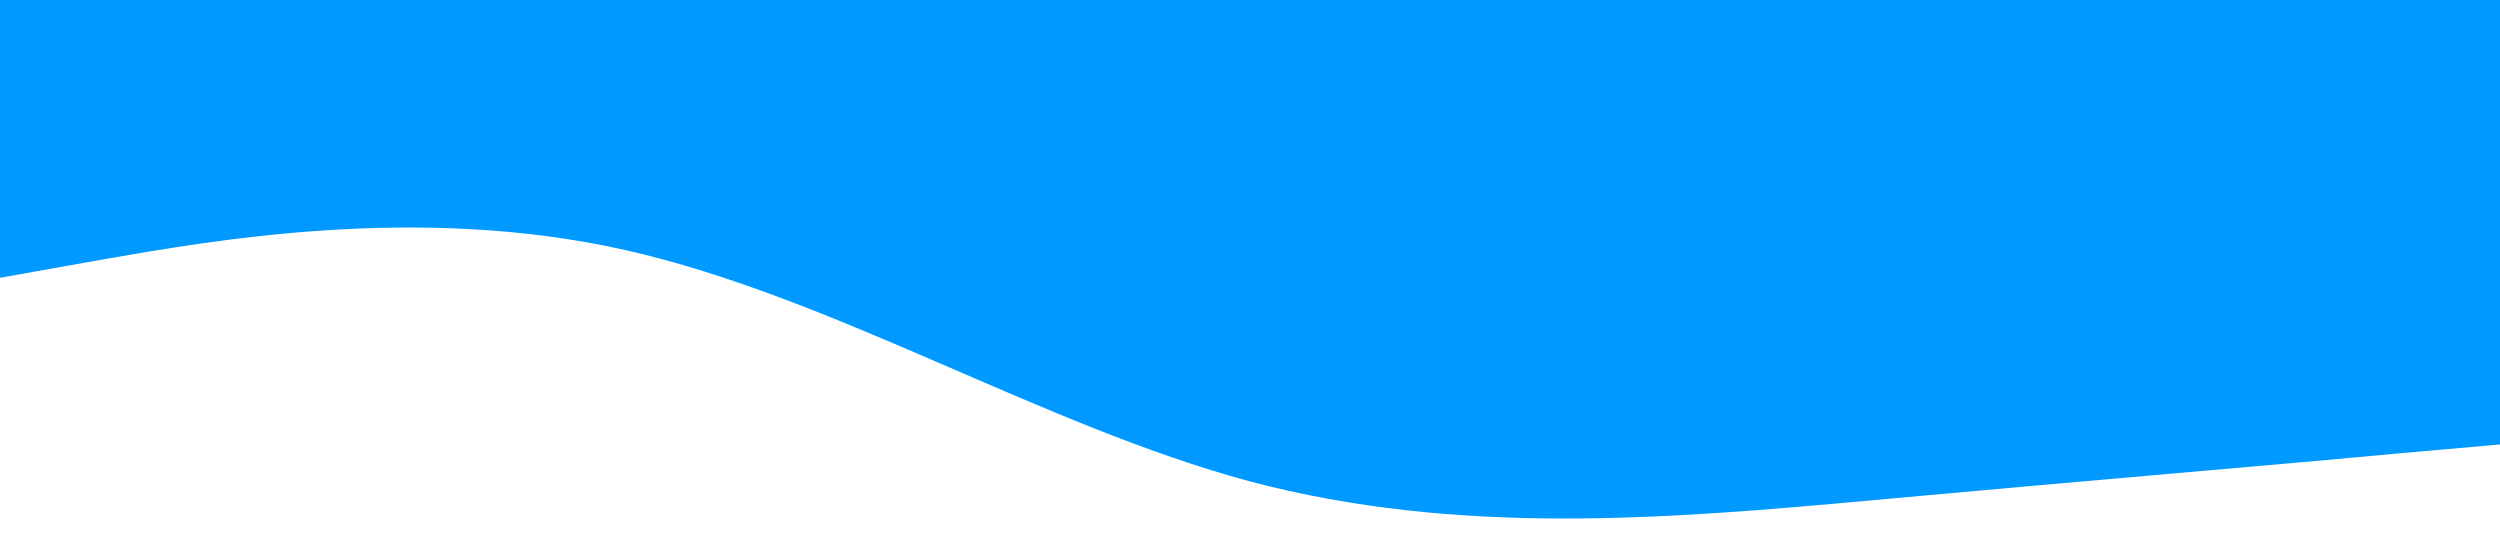 <?xml version="1.0" standalone="no"?><svg xmlns="http://www.w3.org/2000/svg" viewBox="0 0 1440 320"><path fill="#0099ff" fill-opacity="1" d="M0,160L60,149.3C120,139,240,117,360,144C480,171,600,245,720,277.3C840,309,960,299,1080,288C1200,277,1320,267,1380,261.3L1440,256L1440,0L1380,0C1320,0,1200,0,1080,0C960,0,840,0,720,0C600,0,480,0,360,0C240,0,120,0,60,0L0,0Z"></path></svg>